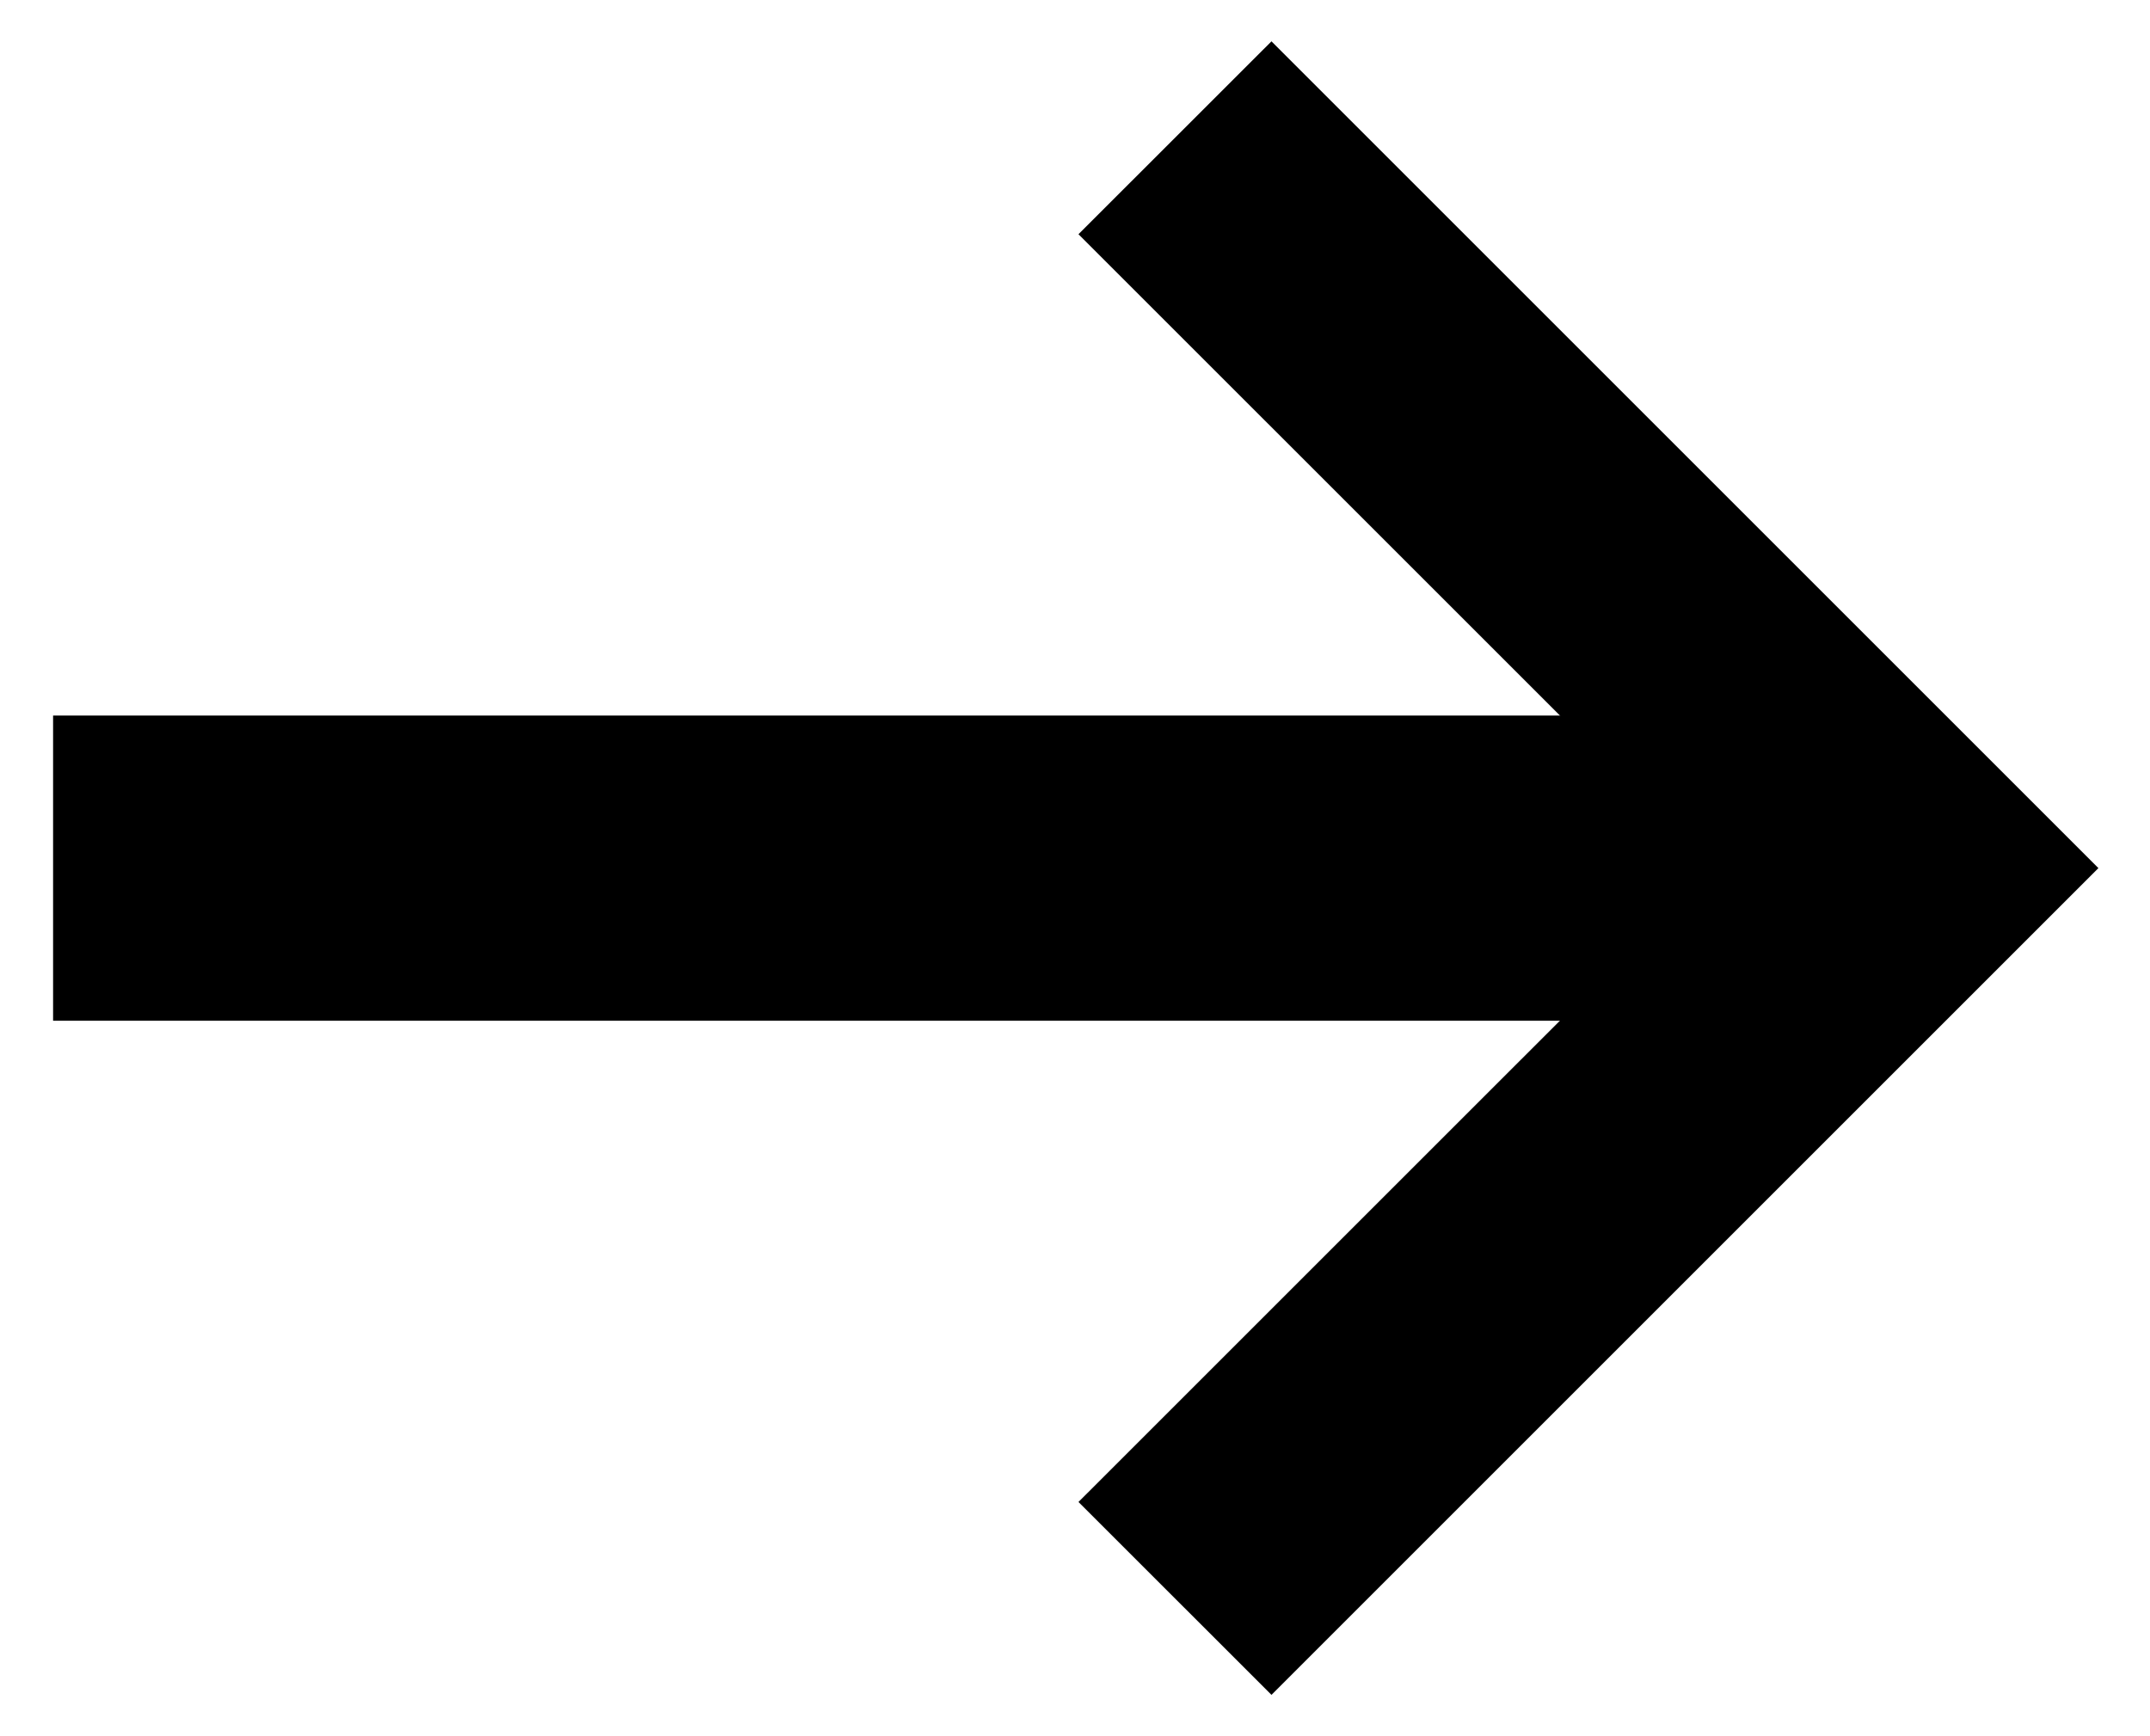 <svg width="26" height="21" xmlns="http://www.w3.org/2000/svg"><g id="Page-1" stroke="none" stroke-width="1" fill="none" fill-rule="evenodd"><g id="editorial_article_quest_right" transform="translate(-690 -677)" fill="#000"><g id="bg" transform="translate(273 211.5)"><g id="Group-2" transform="translate(281 26.5)"><g id="Group-5" transform="translate(136 439.5)"><g id="flaticon1525418305-svg" transform="translate(13)" fill-rule="nonzero"><path id="Shape" d="M2.376 0L.042 2.333 7.71 10 .042 17.667 2.376 20l10-10z"/></g><path id="Rectangle" d="M.642 8.155h21.715v3.691H.642z"/></g></g></g></g></g></svg>